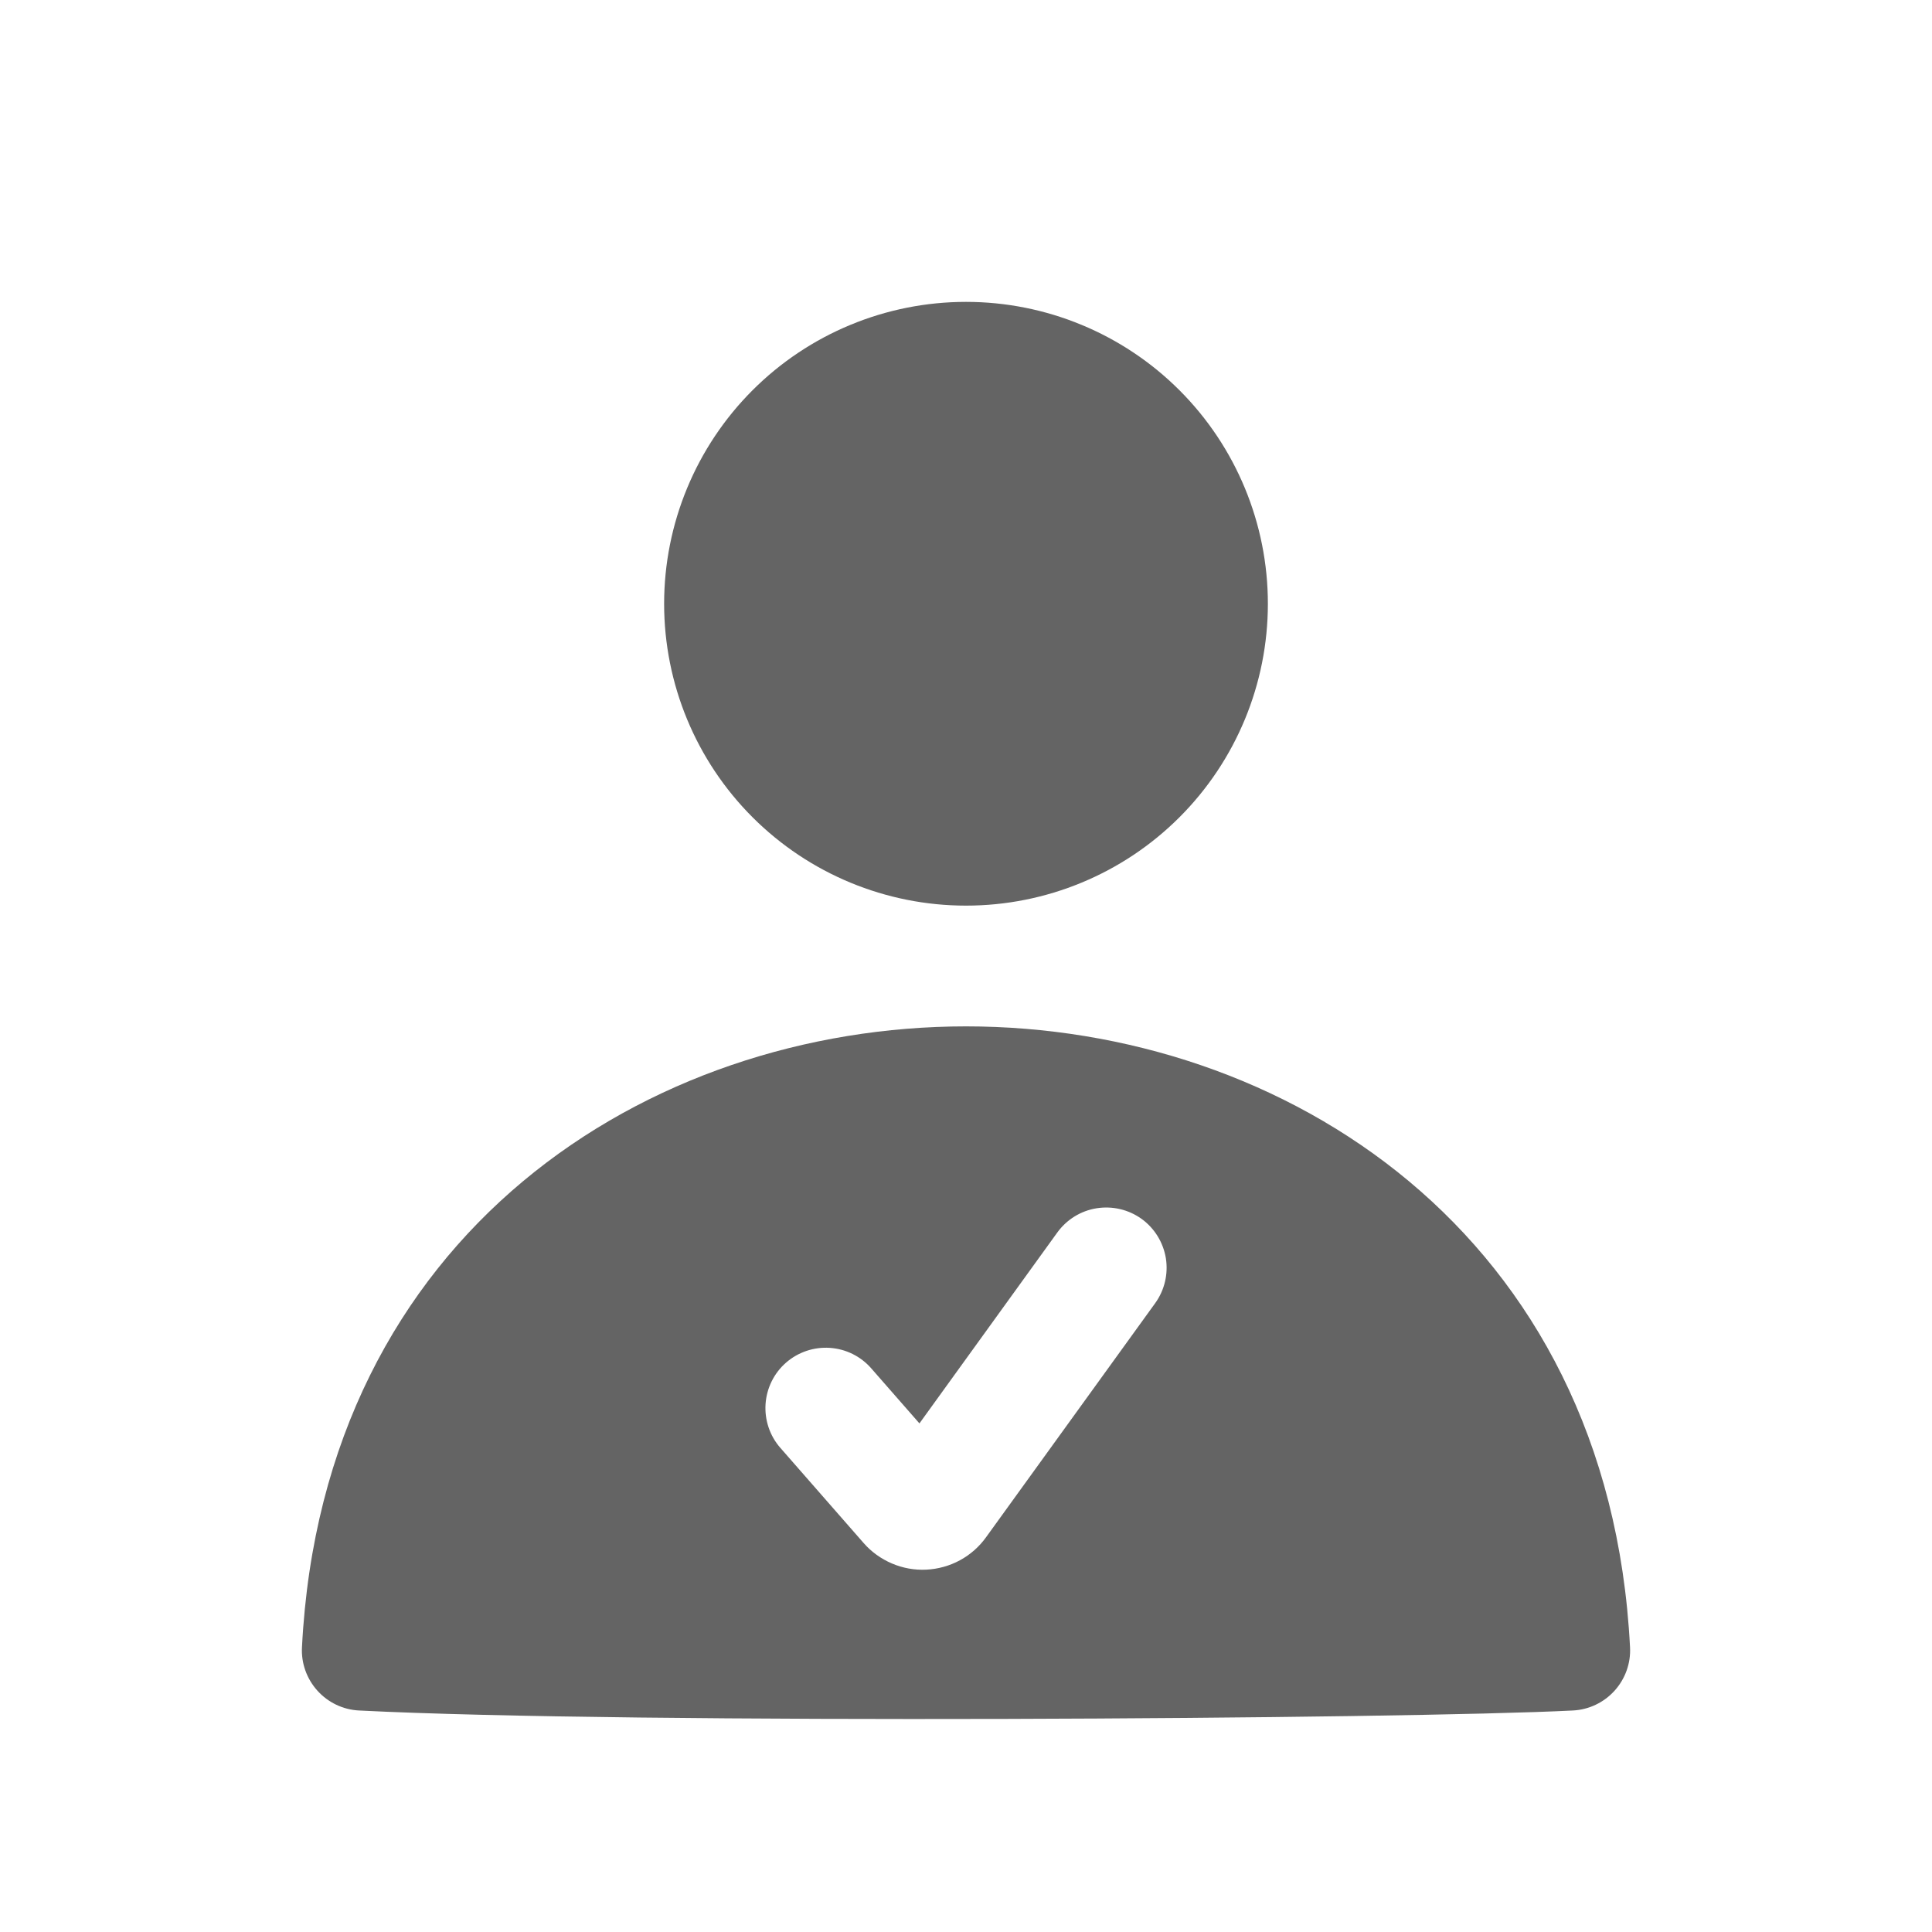 <svg width="20" height="20" viewBox="0 0 20 20" fill="none" xmlns="http://www.w3.org/2000/svg">
<path d="M6.875 6.25C6.875 5.421 7.204 4.626 7.79 4.04C8.376 3.454 9.171 3.125 10 3.125C10.829 3.125 11.624 3.454 12.21 4.04C12.796 4.626 13.125 5.421 13.125 6.25C13.125 7.079 12.796 7.874 12.21 8.46C11.624 9.046 10.829 9.375 10 9.375C9.171 9.375 8.376 9.046 7.79 8.46C7.204 7.874 6.875 7.079 6.875 6.25ZM16.874 17.052C16.656 12.762 13.285 10.625 10 10.625C6.715 10.625 3.344 12.761 3.126 17.052C3.117 17.217 3.175 17.379 3.286 17.502C3.397 17.625 3.552 17.699 3.717 17.707C6.522 17.85 14.549 17.796 16.282 17.707C16.447 17.699 16.603 17.625 16.714 17.502C16.825 17.379 16.883 17.217 16.874 17.052ZM11.818 12.618C11.952 12.715 12.042 12.862 12.069 13.025C12.095 13.189 12.055 13.357 11.958 13.491L10.208 15.913C10.137 16.012 10.044 16.094 9.937 16.152C9.83 16.21 9.71 16.243 9.589 16.249C9.467 16.255 9.345 16.233 9.233 16.185C9.121 16.137 9.02 16.065 8.94 15.973L8.078 14.988C7.969 14.864 7.914 14.7 7.925 14.535C7.936 14.37 8.012 14.215 8.137 14.106C8.262 13.997 8.425 13.942 8.59 13.953C8.756 13.964 8.91 14.04 9.019 14.165L9.518 14.735L10.945 12.759C11.042 12.625 11.188 12.534 11.352 12.508C11.516 12.482 11.683 12.521 11.818 12.618Z" fill="#646464"/>
</svg>
